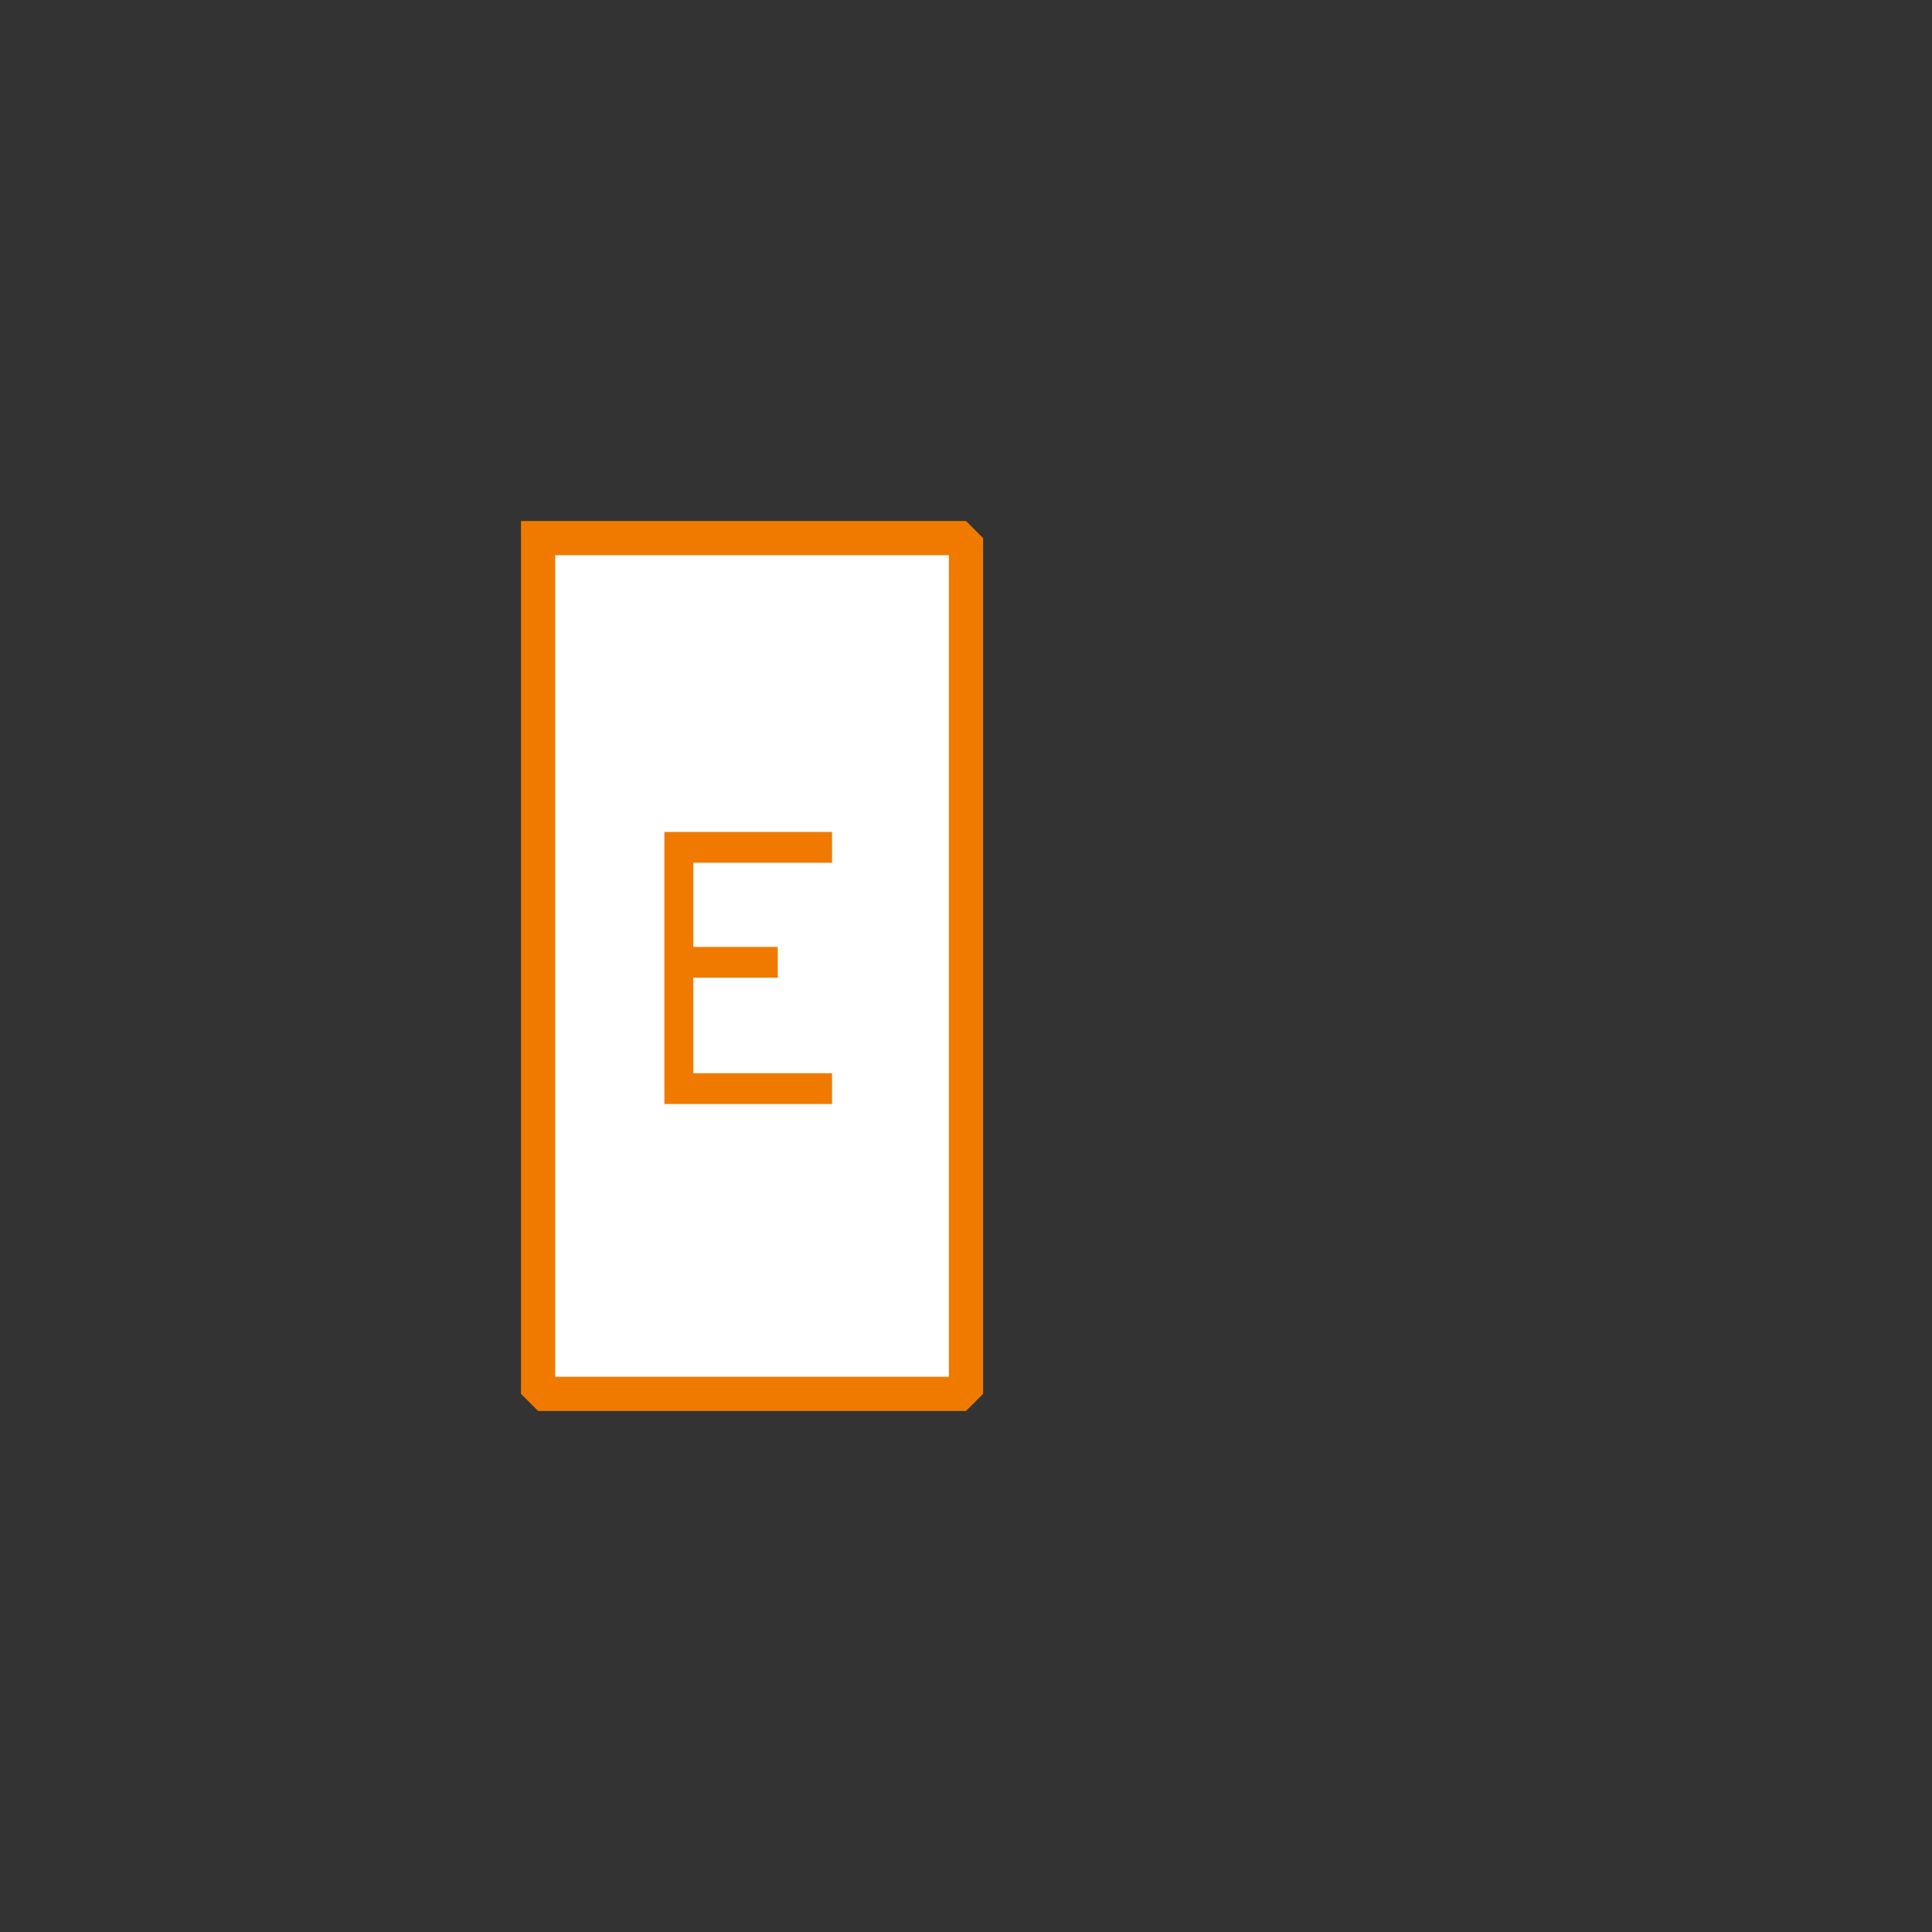 <?xml version="1.0" encoding="UTF-8" standalone="no"?>
<svg width="11.289mm" height="11.289mm"
 viewBox="0 0 32 32"
 xmlns="http://www.w3.org/2000/svg" xmlns:xlink="http://www.w3.org/1999/xlink"  version="1.2" baseProfile="tiny">
<rect x="0" y="0" width="32" height="32" fill="#333333" stroke="none"/>
<title>Qt SVG Document</title>
<desc>Generated with Qt</desc>
<defs>
</defs>
<g fill="none" stroke="black" stroke-width="1" fill-rule="evenodd" stroke-linecap="square" stroke-linejoin="bevel" >

<g fill="#ffffff" fill-opacity="1" stroke="#f07a00" stroke-opacity="1" stroke-width="0.567" stroke-linecap="square" stroke-linejoin="miter" stroke-miterlimit="2" transform="matrix(1,0,0,1,0,0)"
font-family="MS Shell Dlg 2" font-size="8.25" font-weight="400" font-style="normal" 
>
<path vector-effect="none" fill-rule="evenodd" d="M8.913,8.913 L16,8.913 L16,23.087 L8.913,23.087 L8.913,8.913"/>
</g>

<g fill="#f07a00" fill-opacity="1" stroke="none" transform="matrix(1,0,0,1,12.163,14.739)"
font-family="MS Shell Dlg 2" font-size="8.25" font-weight="400" font-style="normal" 
>
<path vector-effect="none" fill-rule="evenodd" d="M-1.159,3.547 L-1.159,-0.959 L1.618,-0.959 L1.618,-0.449 L-0.679,-0.449 L-0.679,0.945 L0.719,0.945 L0.719,1.455 L-0.679,1.455 L-0.679,3.037 L1.618,3.037 L1.618,3.547 L-1.159,3.547"/>
</g>

<g fill="#ffffff" fill-opacity="1" stroke="#f07a00" stroke-opacity="1" stroke-width="0.567" stroke-linecap="square" stroke-linejoin="miter" stroke-miterlimit="2" transform="matrix(1,0,0,1,0,0)"
font-family="MS Shell Dlg 2" font-size="8.25" font-weight="400" font-style="normal" 
>
</g>
</g>
</svg>
